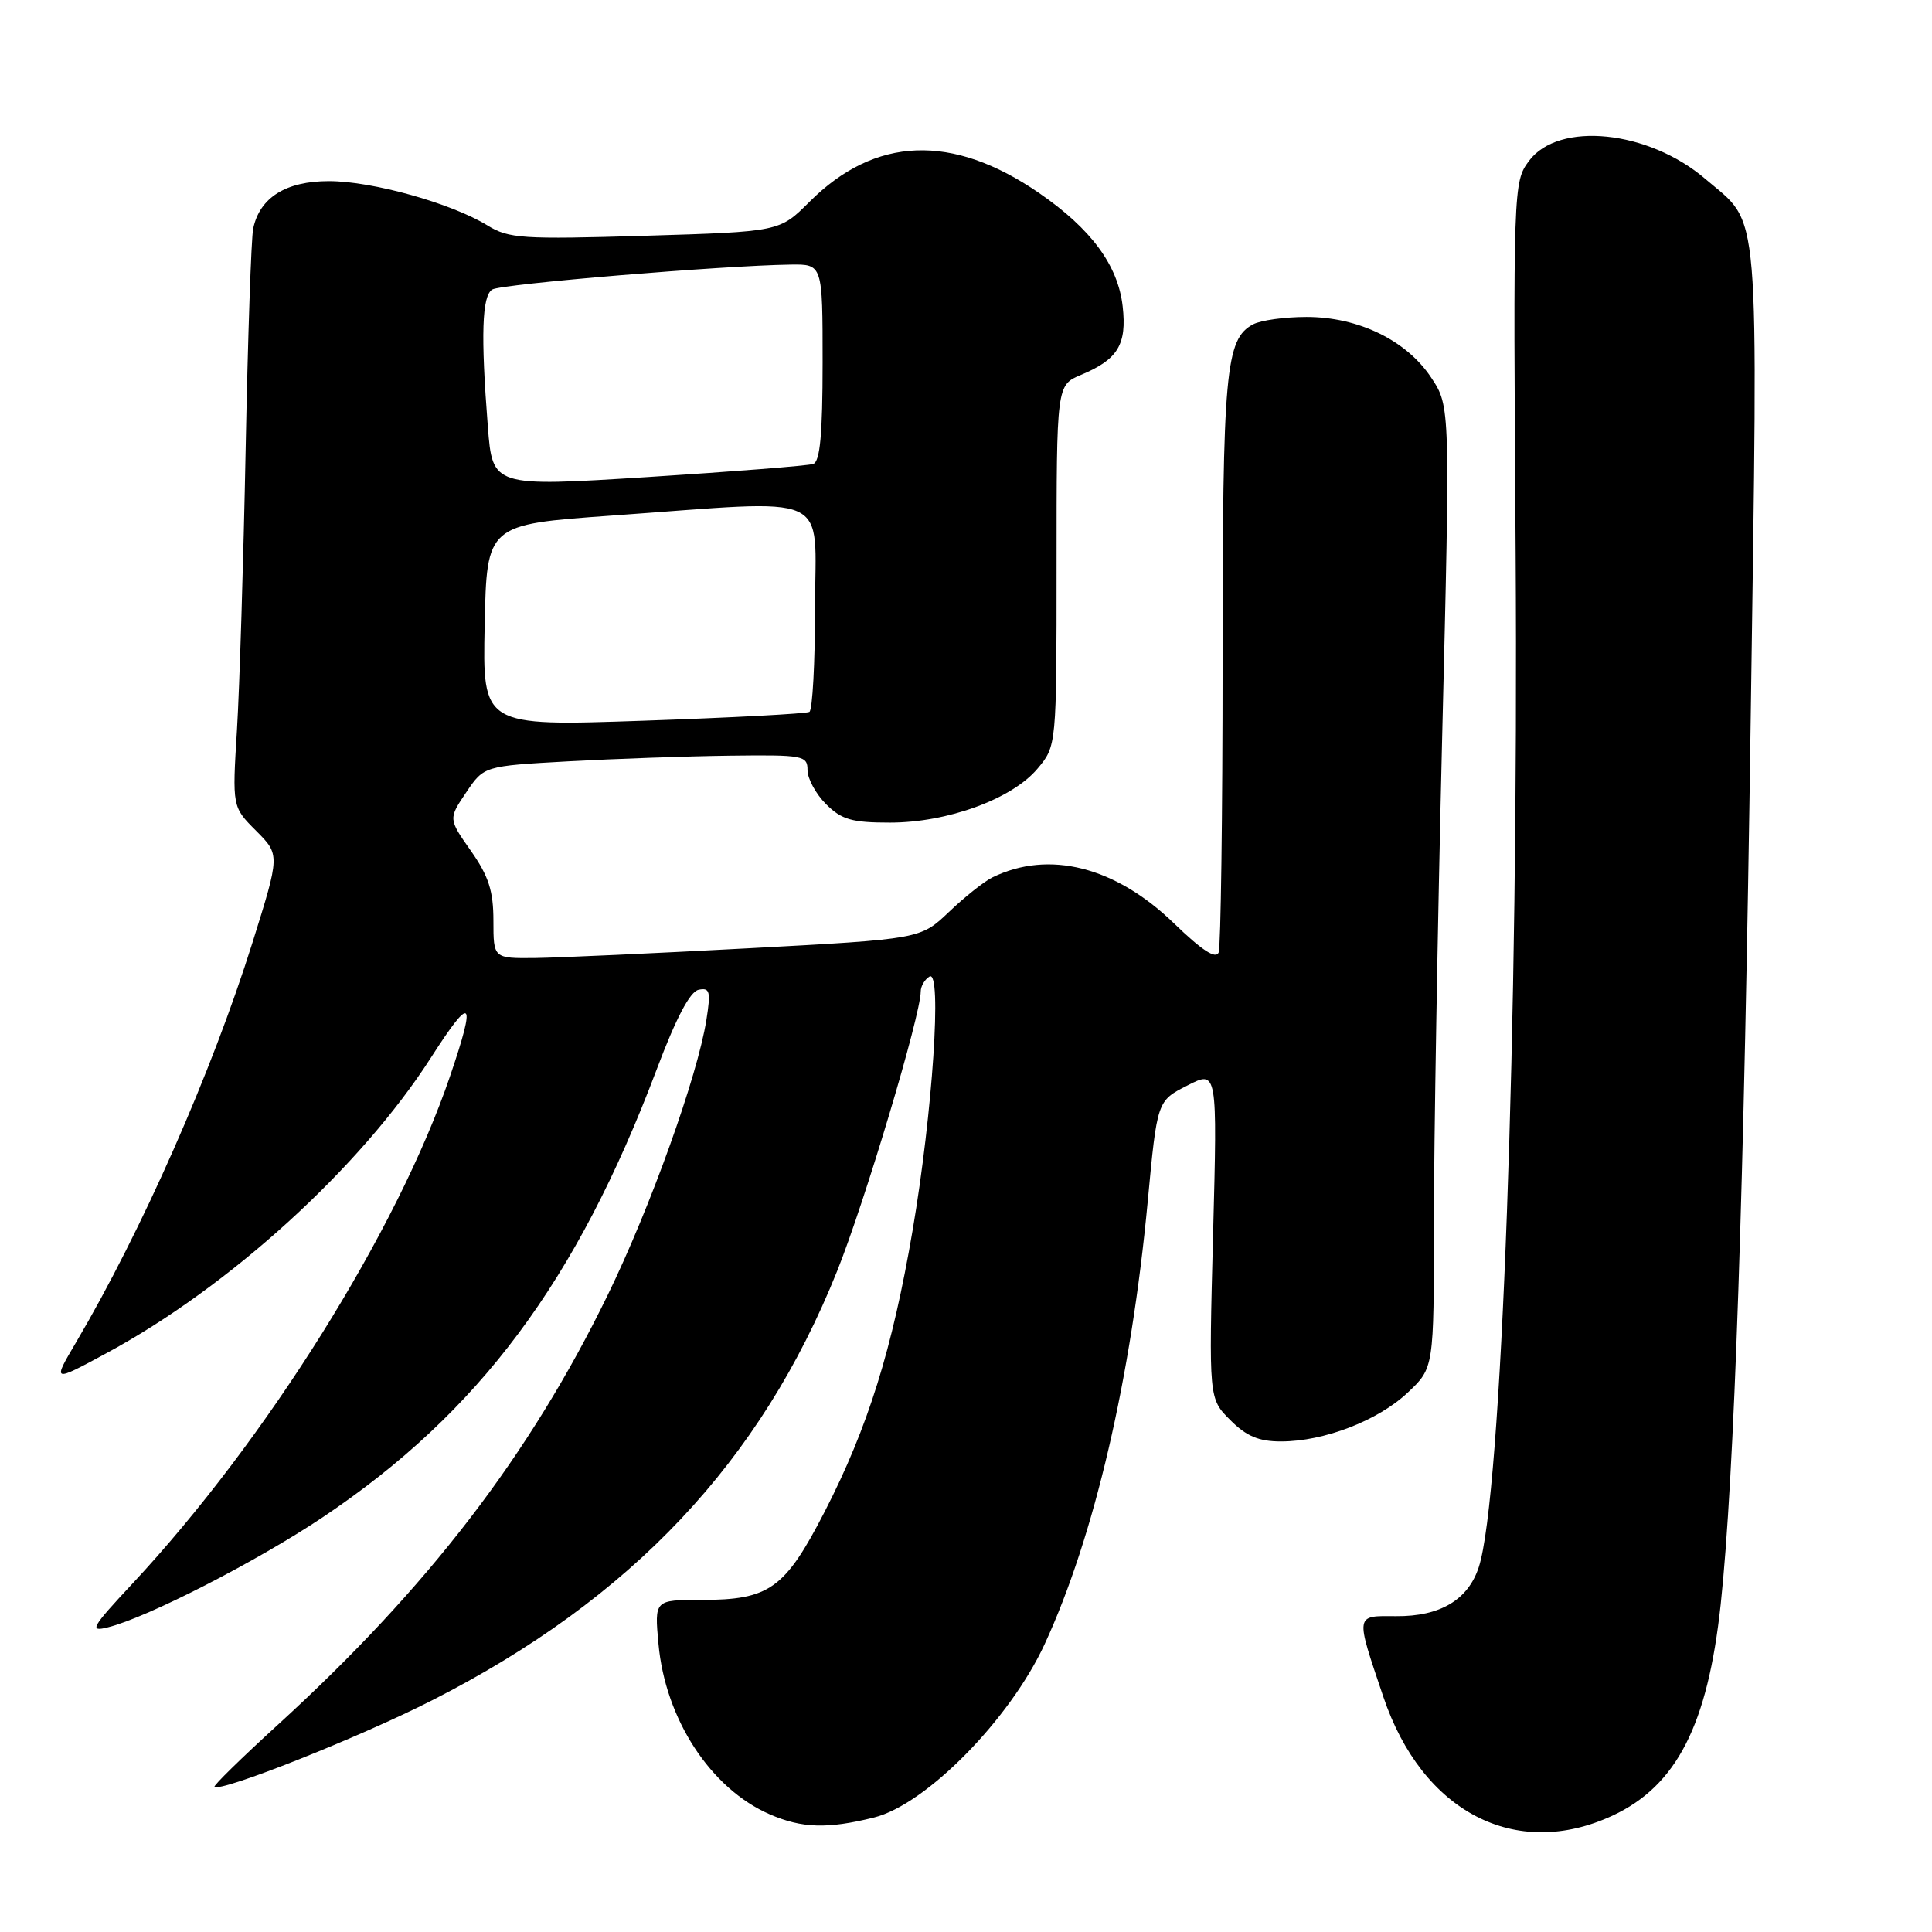 <?xml version="1.0" encoding="UTF-8" standalone="no"?>
<!DOCTYPE svg PUBLIC "-//W3C//DTD SVG 1.1//EN" "http://www.w3.org/Graphics/SVG/1.1/DTD/svg11.dtd" >
<svg xmlns="http://www.w3.org/2000/svg" xmlns:xlink="http://www.w3.org/1999/xlink" version="1.1" viewBox="0 0 256 256">
 <g >
 <path fill="currentColor"
d=" M 213.69 240.57 C 222.16 236.62 226.28 228.58 228.00 212.60 C 229.81 195.71 231.10 157.81 231.98 95.07 C 232.96 25.55 233.33 30.01 225.98 23.72 C 218.43 17.25 206.53 16.03 202.60 21.32 C 200.52 24.12 200.50 24.68 200.83 73.32 C 201.24 136.09 198.98 198.46 195.94 207.67 C 194.52 212.00 190.80 214.20 185.00 214.15 C 179.52 214.11 179.57 213.77 183.29 224.81 C 188.44 240.12 200.84 246.55 213.69 240.57 Z  M 115.81 240.83 C 122.71 239.12 133.83 227.81 138.43 217.84 C 145.00 203.60 149.89 182.60 152.08 159.19 C 153.33 145.87 153.33 145.87 157.32 143.84 C 161.31 141.80 161.31 141.80 160.74 163.56 C 160.17 185.32 160.17 185.32 163.01 188.16 C 165.15 190.31 166.80 191.00 169.74 191.00 C 175.45 191.00 182.60 188.24 186.54 184.52 C 190.00 181.26 190.00 181.26 190.00 161.99 C 190.00 151.39 190.49 122.72 191.08 98.28 C 192.17 53.85 192.17 53.85 189.65 50.05 C 186.38 45.10 180.00 42.00 173.12 42.00 C 170.23 42.00 167.05 42.44 166.04 42.98 C 162.38 44.94 162.00 49.16 162.00 87.57 C 162.00 108.07 161.76 125.45 161.48 126.20 C 161.12 127.14 159.27 125.94 155.56 122.35 C 147.80 114.83 138.99 112.60 131.50 116.26 C 130.40 116.80 127.81 118.86 125.74 120.84 C 121.97 124.43 121.97 124.43 99.24 125.65 C 86.73 126.32 74.00 126.90 70.94 126.94 C 65.38 127.00 65.38 127.00 65.38 122.00 C 65.38 118.06 64.75 116.10 62.40 112.75 C 59.41 108.50 59.41 108.50 61.77 105.00 C 64.13 101.50 64.13 101.50 75.31 100.88 C 81.47 100.54 91.11 100.20 96.75 100.13 C 106.45 100.01 107.00 100.11 107.00 102.05 C 107.00 103.17 108.10 105.20 109.45 106.55 C 111.52 108.61 112.87 109.00 117.92 109.00 C 125.54 109.00 134.08 105.88 137.46 101.87 C 140.00 98.85 140.00 98.85 140.00 74.94 C 140.00 51.03 140.00 51.03 143.25 49.67 C 148.13 47.63 149.33 45.65 148.76 40.60 C 148.15 35.16 144.60 30.34 137.69 25.58 C 126.17 17.65 115.95 18.05 107.24 26.76 C 103.30 30.70 103.30 30.70 85.49 31.24 C 69.18 31.73 67.41 31.61 64.59 29.87 C 59.81 26.93 49.34 24.00 43.58 24.00 C 37.89 24.00 34.42 26.17 33.55 30.28 C 33.29 31.50 32.84 44.65 32.55 59.50 C 32.26 74.35 31.74 91.10 31.40 96.71 C 30.77 106.92 30.77 106.92 33.94 110.09 C 37.10 113.26 37.10 113.26 33.46 124.88 C 28.04 142.14 18.79 163.09 10.06 177.90 C 6.95 183.17 6.95 183.17 14.06 179.33 C 30.41 170.51 47.78 154.69 57.11 140.13 C 62.54 131.66 63.15 132.26 59.64 142.58 C 52.69 163.01 35.27 190.84 17.53 209.86 C 12.10 215.68 11.78 216.26 14.29 215.63 C 19.51 214.34 34.00 206.91 42.77 201.04 C 63.48 187.16 76.42 169.80 87.01 141.72 C 89.58 134.89 91.43 131.38 92.57 131.15 C 94.06 130.84 94.20 131.37 93.60 135.15 C 92.41 142.63 86.17 160.03 80.51 171.63 C 70.18 192.83 56.67 210.42 36.82 228.54 C 32.04 232.90 28.26 236.60 28.42 236.76 C 29.20 237.53 47.73 230.17 57.34 225.26 C 83.69 211.83 100.80 193.68 110.91 168.46 C 114.57 159.35 122.00 134.49 122.00 131.39 C 122.00 130.69 122.52 129.79 123.16 129.40 C 124.85 128.36 123.58 147.43 120.93 163.00 C 118.24 178.78 115.01 189.14 109.28 200.29 C 104.00 210.54 101.97 212.00 92.91 212.00 C 86.72 212.00 86.72 212.00 87.25 217.81 C 88.15 227.80 94.17 237.01 102.00 240.41 C 106.27 242.26 109.66 242.36 115.81 240.83 Z  M 64.22 82.87 C 64.50 69.50 64.50 69.50 81.00 68.32 C 110.81 66.20 108.00 64.94 108.00 80.44 C 108.00 87.83 107.66 94.08 107.25 94.33 C 106.84 94.57 96.92 95.10 85.22 95.50 C 63.94 96.23 63.94 96.23 64.22 82.87 Z  M 64.64 56.51 C 63.69 44.39 63.86 39.20 65.23 38.36 C 66.41 37.63 95.79 35.18 104.75 35.06 C 109.00 35.00 109.00 35.00 109.00 48.03 C 109.00 57.57 108.66 61.18 107.75 61.48 C 107.06 61.71 97.22 62.49 85.88 63.21 C 65.26 64.51 65.26 64.51 64.64 56.51 Z "/>
</g>
</svg>